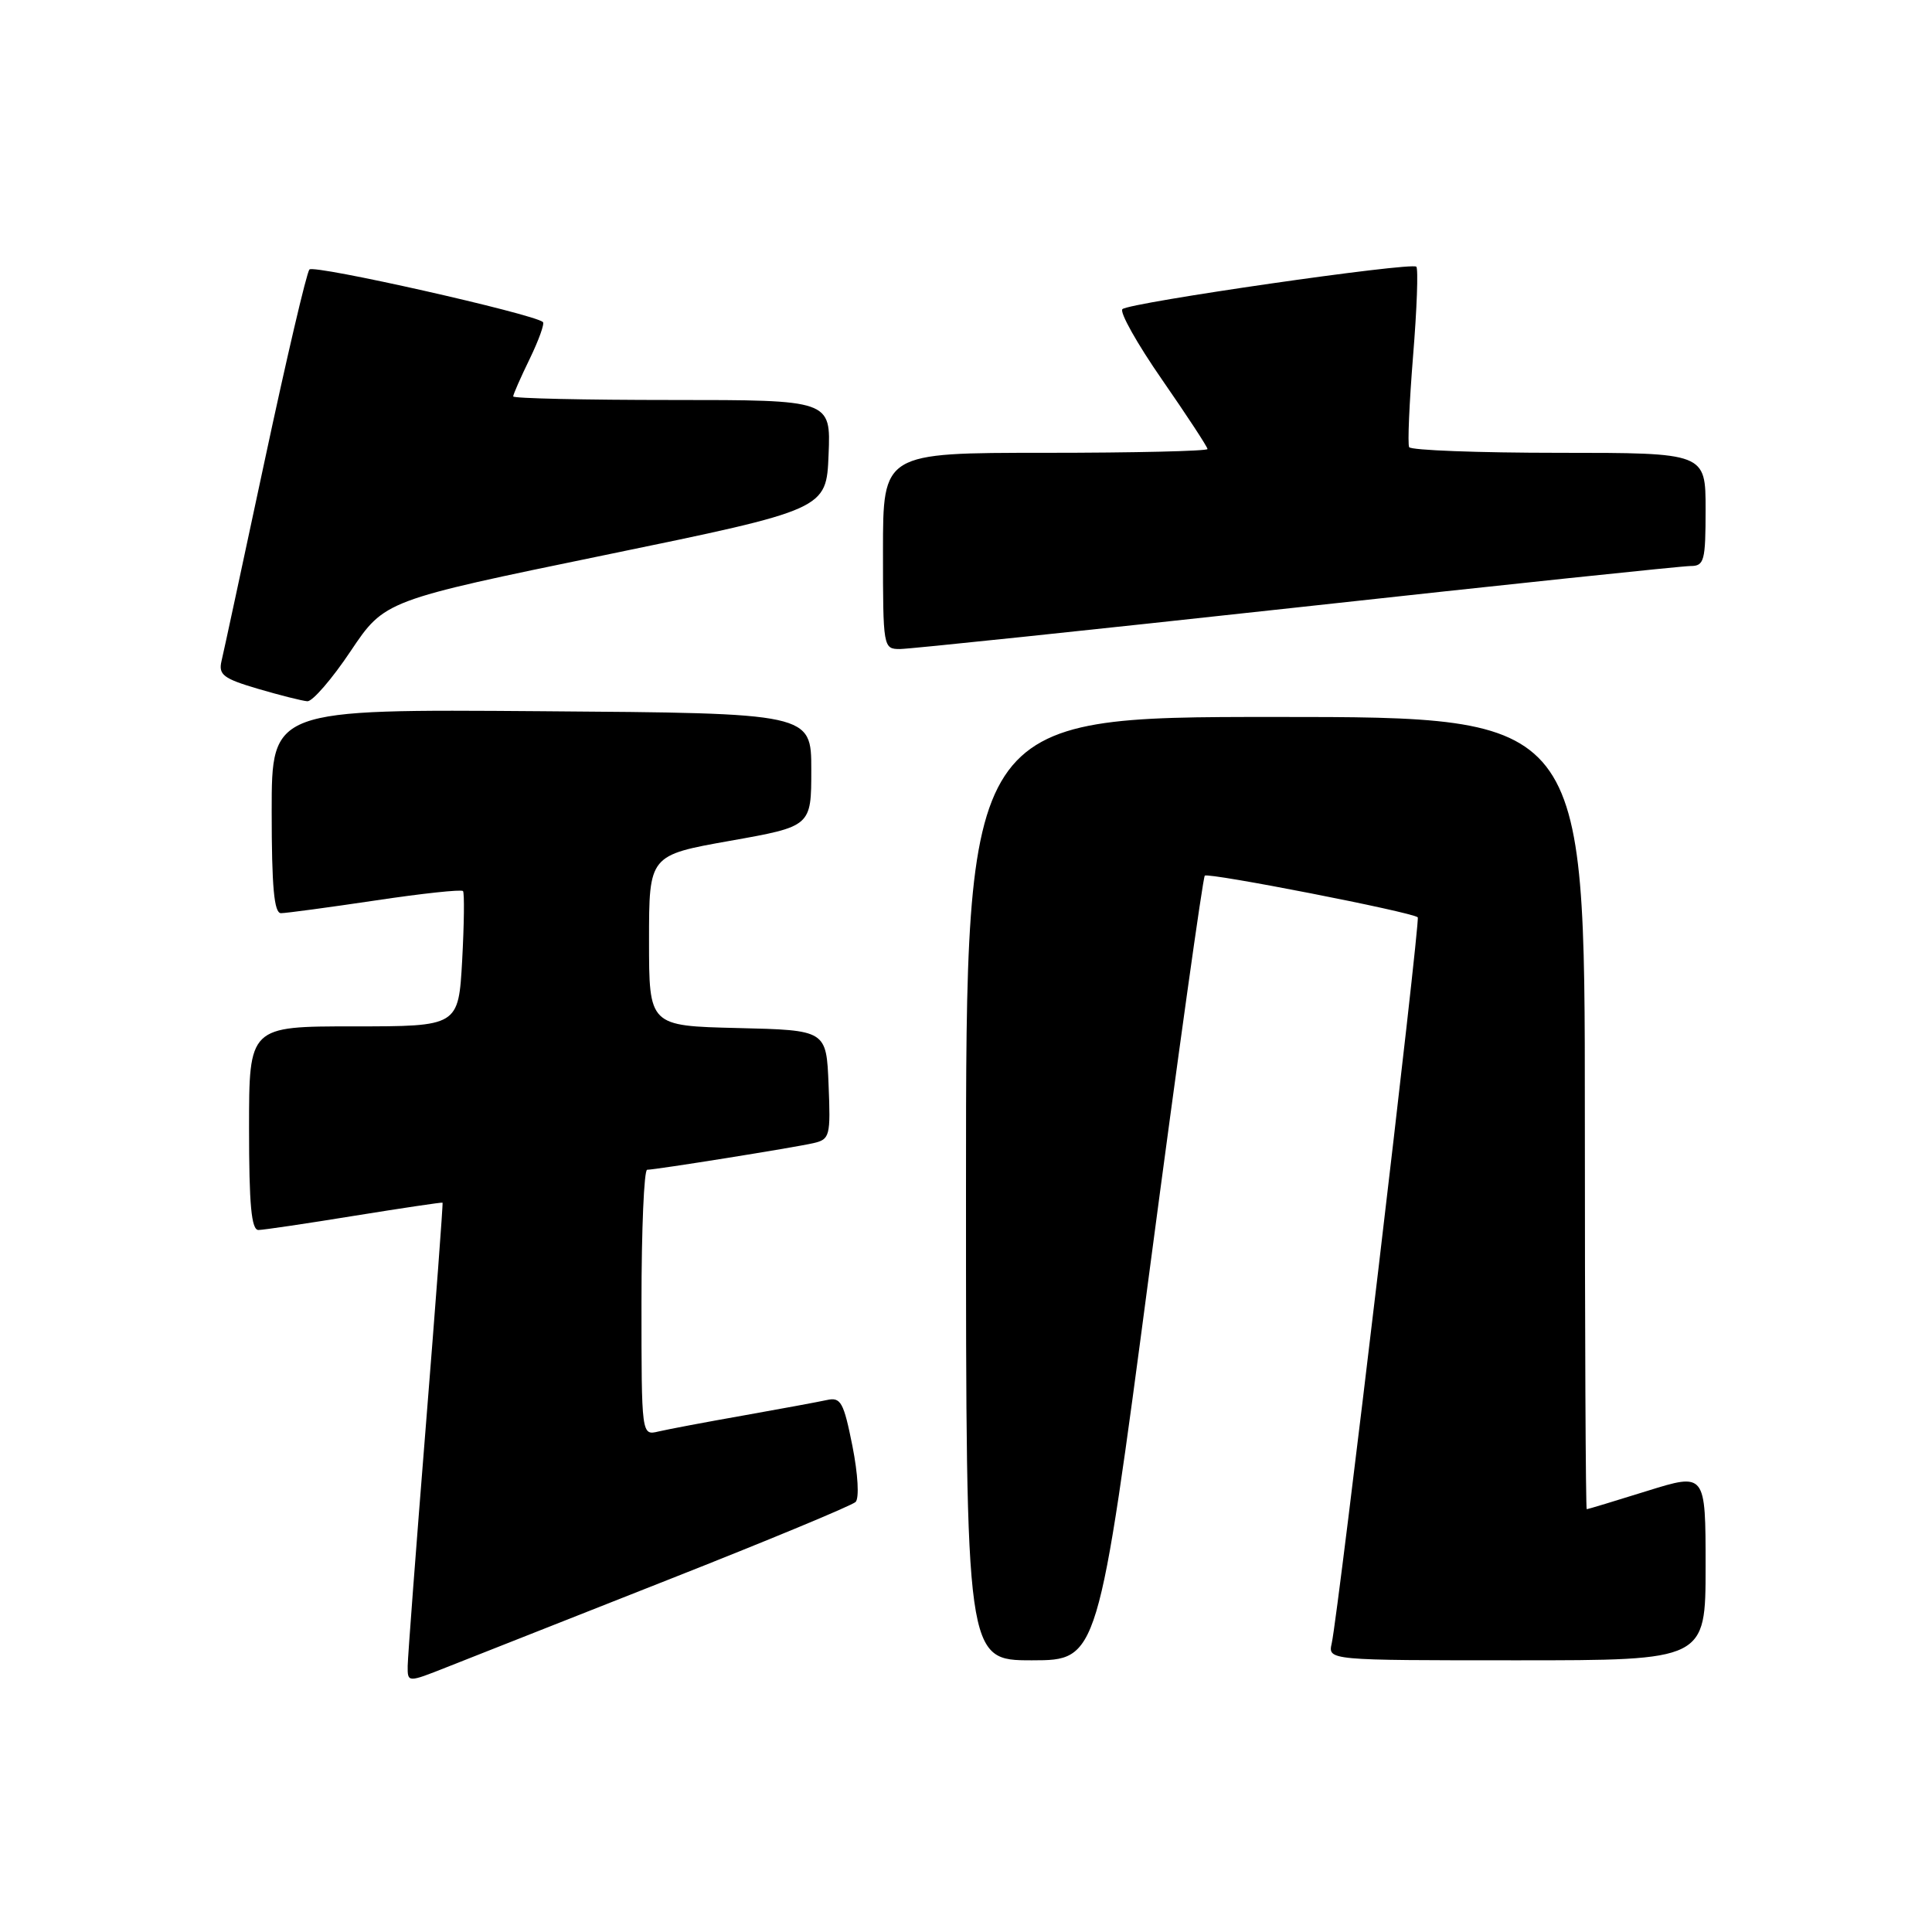 <?xml version="1.0" encoding="UTF-8" standalone="no"?>
<!DOCTYPE svg PUBLIC "-//W3C//DTD SVG 1.1//EN" "http://www.w3.org/Graphics/SVG/1.1/DTD/svg11.dtd" >
<svg xmlns="http://www.w3.org/2000/svg" xmlns:xlink="http://www.w3.org/1999/xlink" version="1.1" viewBox="0 0 256 256">
 <g >
 <path fill="currentColor"
d=" M 88.50 209.34 C 101.70 204.14 112.89 199.49 113.37 199.02 C 113.87 198.52 113.69 195.34 112.95 191.60 C 111.79 185.79 111.41 185.10 109.57 185.51 C 108.43 185.76 103.45 186.68 98.50 187.56 C 93.55 188.43 88.49 189.39 87.25 189.68 C 85.00 190.22 85.00 190.22 85.00 172.61 C 85.00 162.92 85.34 155.00 85.75 155.00 C 86.92 154.99 105.23 152.06 107.79 151.47 C 109.96 150.97 110.07 150.54 109.79 143.72 C 109.50 136.50 109.50 136.50 97.75 136.22 C 86.00 135.94 86.00 135.94 86.00 124.63 C 86.00 113.32 86.00 113.32 96.75 111.41 C 107.50 109.50 107.50 109.50 107.50 102.00 C 107.50 94.50 107.50 94.50 71.75 94.24 C 36.00 93.97 36.00 93.97 36.00 107.49 C 36.00 117.54 36.32 121.00 37.23 121.00 C 37.91 121.00 43.53 120.24 49.72 119.32 C 55.91 118.39 61.14 117.83 61.35 118.07 C 61.55 118.31 61.50 122.44 61.24 127.25 C 60.75 136.00 60.75 136.00 46.87 136.00 C 33.00 136.00 33.00 136.00 33.00 149.50 C 33.00 159.64 33.31 162.99 34.25 162.98 C 34.94 162.97 40.67 162.12 47.00 161.09 C 53.33 160.07 58.56 159.29 58.64 159.36 C 58.72 159.44 57.72 172.78 56.42 189.00 C 55.12 205.22 54.04 219.51 54.02 220.74 C 54.00 222.97 54.00 222.97 59.25 220.89 C 62.14 219.74 75.30 214.55 88.50 209.34 Z  M 152.34 168.25 C 156.10 139.79 159.39 116.29 159.64 116.03 C 160.09 115.58 187.13 120.86 187.86 121.55 C 188.23 121.89 177.35 213.76 176.46 217.75 C 175.96 220.00 175.96 220.00 200.98 220.00 C 226.00 220.00 226.00 220.00 226.00 207.58 C 226.00 195.15 226.00 195.15 218.25 197.56 C 213.99 198.89 210.39 199.98 210.25 199.98 C 210.11 199.99 210.00 176.38 210.00 147.50 C 210.00 95.00 210.00 95.00 169.00 95.00 C 128.00 95.00 128.00 95.00 128.00 157.50 C 128.00 220.00 128.00 220.00 136.75 220.00 C 145.50 219.99 145.50 219.99 152.34 168.25 Z  M 46.46 86.28 C 50.97 79.56 50.97 79.56 80.24 73.53 C 109.50 67.50 109.50 67.50 109.79 60.25 C 110.09 53.00 110.09 53.00 89.04 53.00 C 77.47 53.00 68.00 52.79 68.00 52.53 C 68.00 52.27 68.98 50.03 70.19 47.55 C 71.39 45.07 72.18 42.88 71.94 42.67 C 70.65 41.58 41.58 35.03 41.00 35.71 C 40.62 36.14 37.96 47.52 35.08 61.00 C 32.20 74.47 29.63 86.45 29.35 87.60 C 28.93 89.41 29.60 89.92 34.18 91.27 C 37.11 92.13 40.05 92.87 40.73 92.92 C 41.40 92.96 43.99 89.98 46.46 86.28 Z  M 171.75 80.50 C 199.38 77.47 222.89 75.00 224.00 75.00 C 225.82 75.00 226.00 74.34 226.00 67.50 C 226.00 60.00 226.00 60.00 206.56 60.00 C 195.87 60.00 186.94 59.66 186.72 59.25 C 186.50 58.84 186.74 53.40 187.24 47.16 C 187.75 40.93 187.94 35.61 187.67 35.34 C 187.03 34.70 149.73 40.08 148.73 40.96 C 148.31 41.33 150.67 45.54 153.98 50.31 C 157.29 55.09 160.00 59.22 160.00 59.50 C 160.00 59.77 150.32 60.00 138.50 60.00 C 117.00 60.00 117.00 60.00 117.00 73.00 C 117.00 85.82 117.03 86.00 119.25 86.00 C 120.49 86.00 144.11 83.52 171.75 80.50 Z "/>
</g>
</svg>